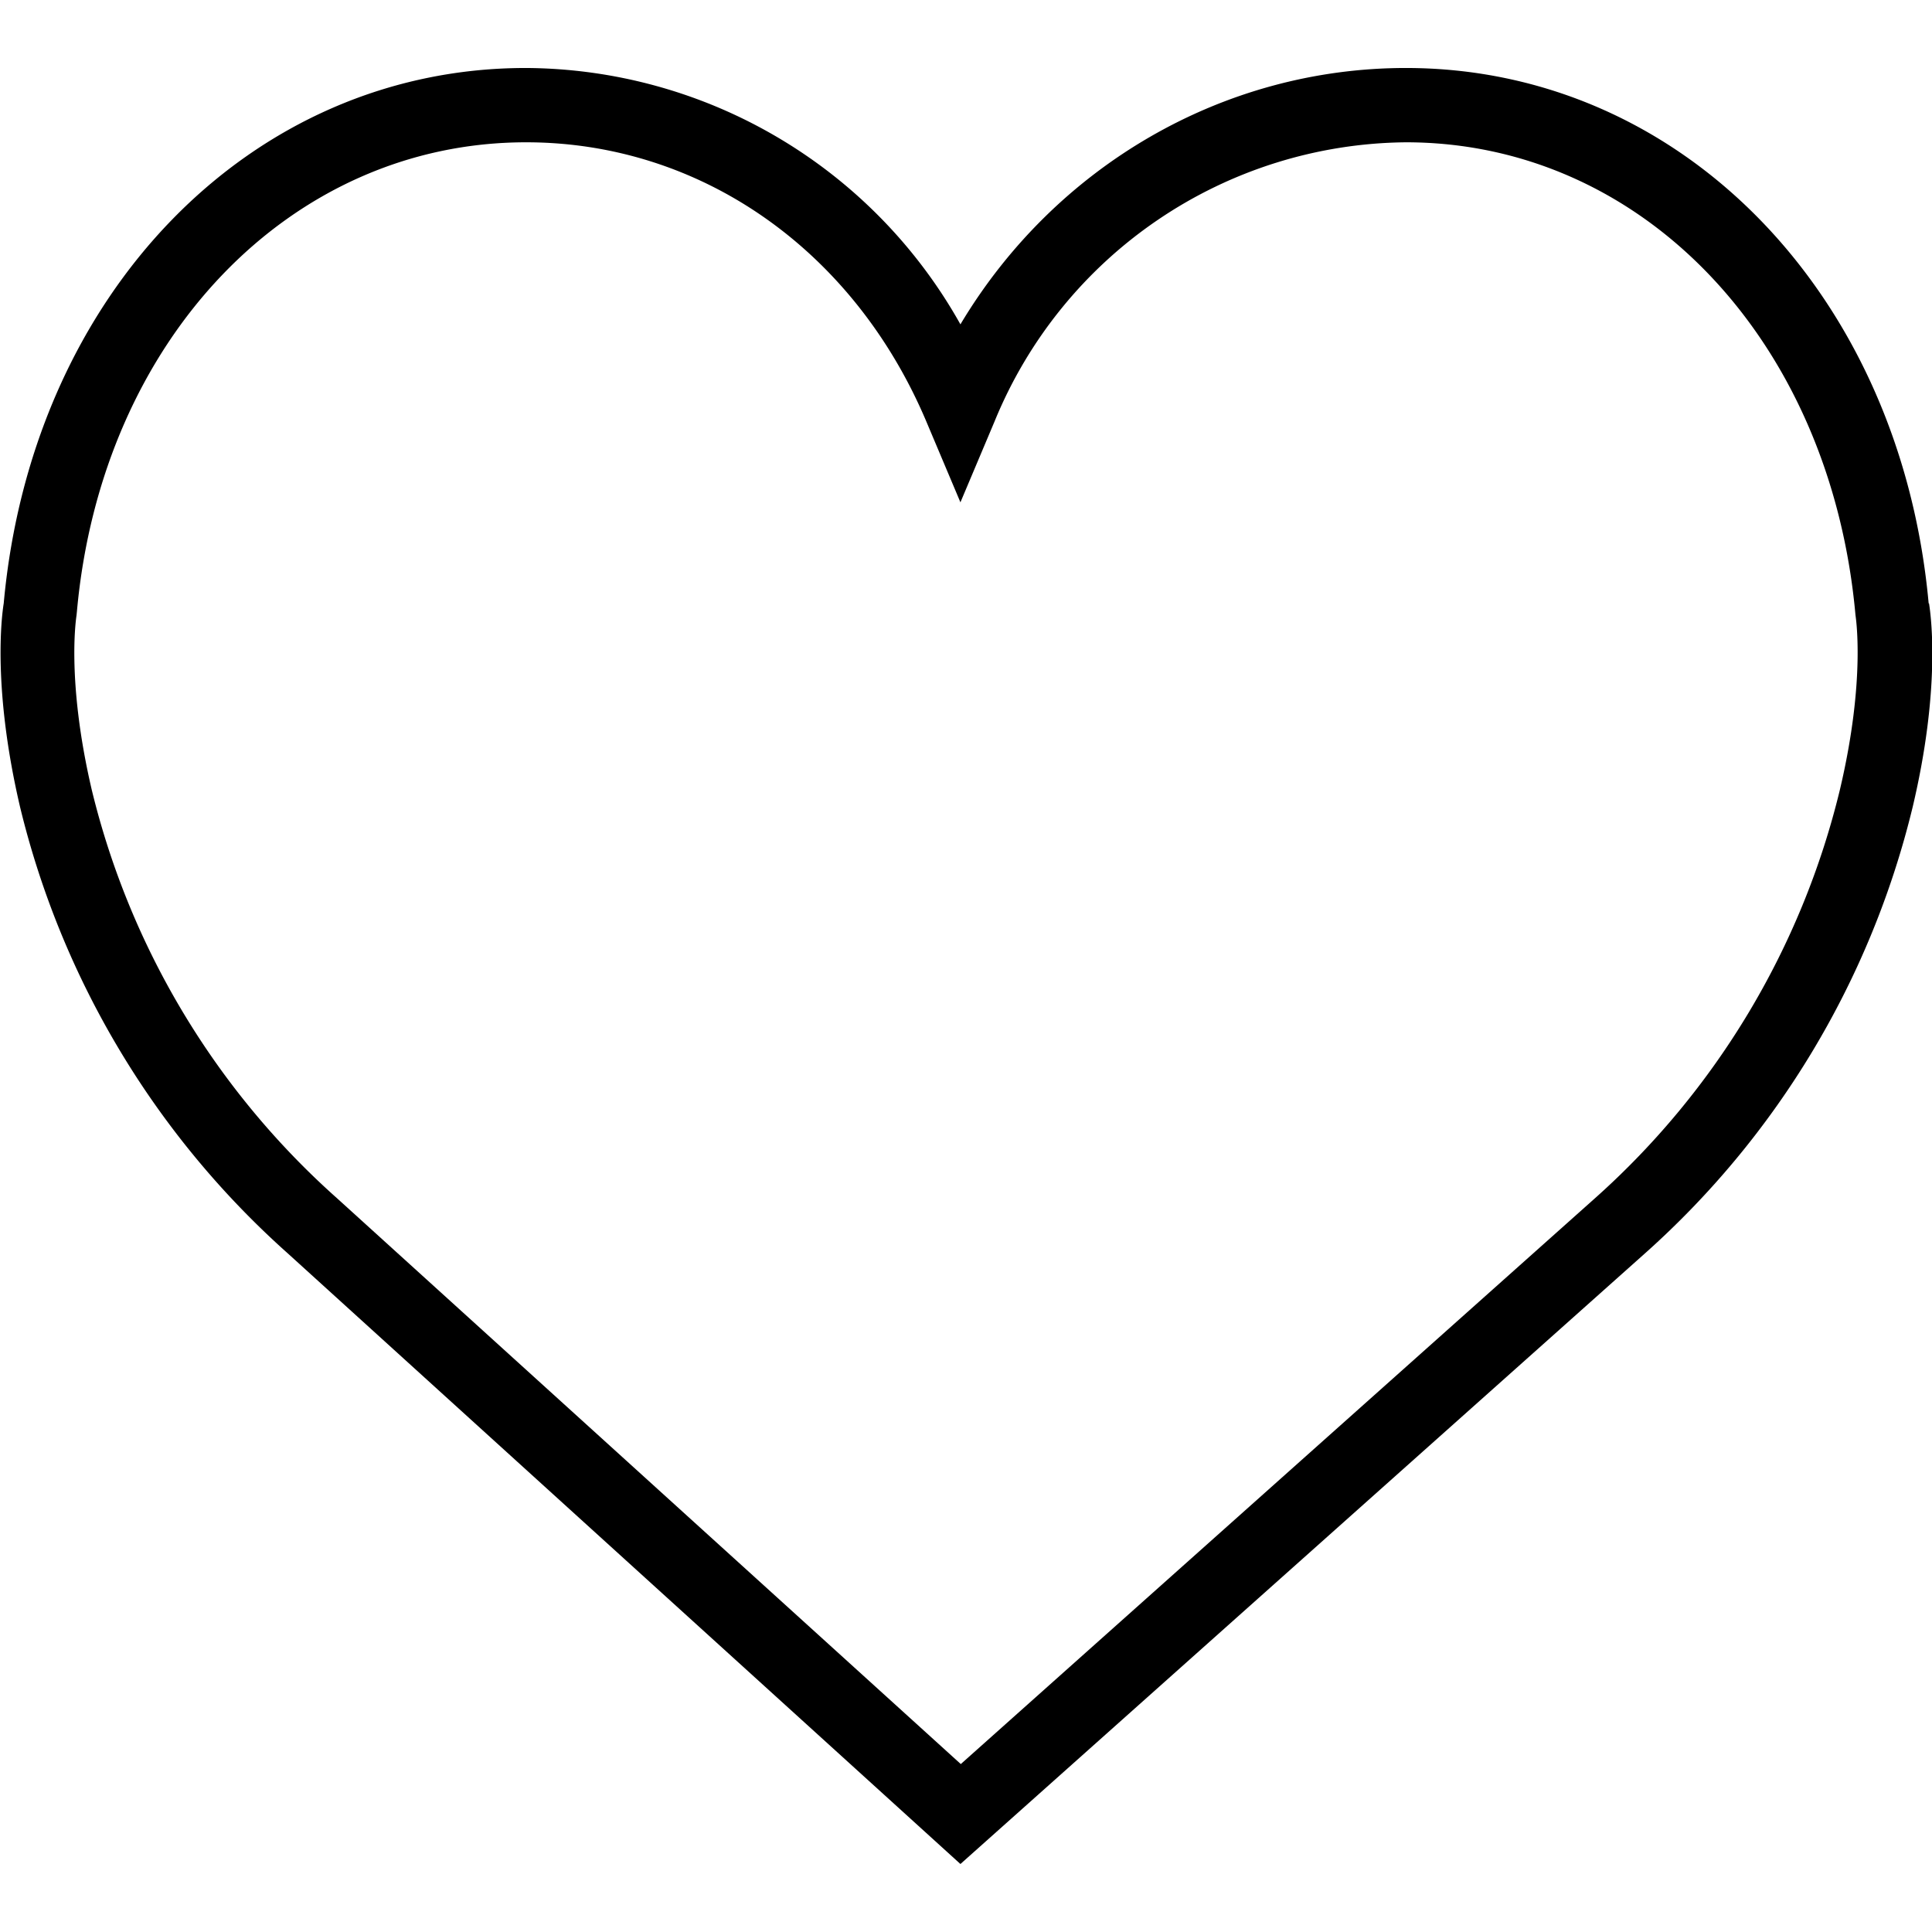 <svg xmlns="http://www.w3.org/2000/svg" viewBox="0 0 52 52" width="512" height="512">
  <path d="M51.91 16.24C51.15 7.9 45.24 1.83 37.84 1.83c-4.93 0-9.45 2.65-11.99 6.9a13.48 13.48 0 0 0-11.7-6.9C6.76 1.83.86 7.89.1 16.24c-.06.37-.3 2.31.44 5.48a23.5 23.5 0 0 0 7.2 12.01l18.11 16.44 18.43-16.44a23.5 23.5 0 0 0 7.2-12.01c.75-3.17.5-5.1.44-5.48zm-2.39 5.02a21.49 21.49 0 0 1-6.59 10.99L25.86 47.48 9.07 32.25a21.5 21.5 0 0 1-6.6-10.99c-.7-3-.41-4.69-.41-4.7l.01-.1C2.73 9.14 7.81 3.83 14.16 3.83c4.68 0 8.81 2.88 10.77 7.51l.92 2.18.92-2.18a12.08 12.08 0 0 1 11.07-7.51c6.35 0 11.43 5.31 12.1 12.72 0 .02.29 1.71-.42 4.71z" data-original="#000000" class="active-path" data-old_color="#000000"/>
</svg>
